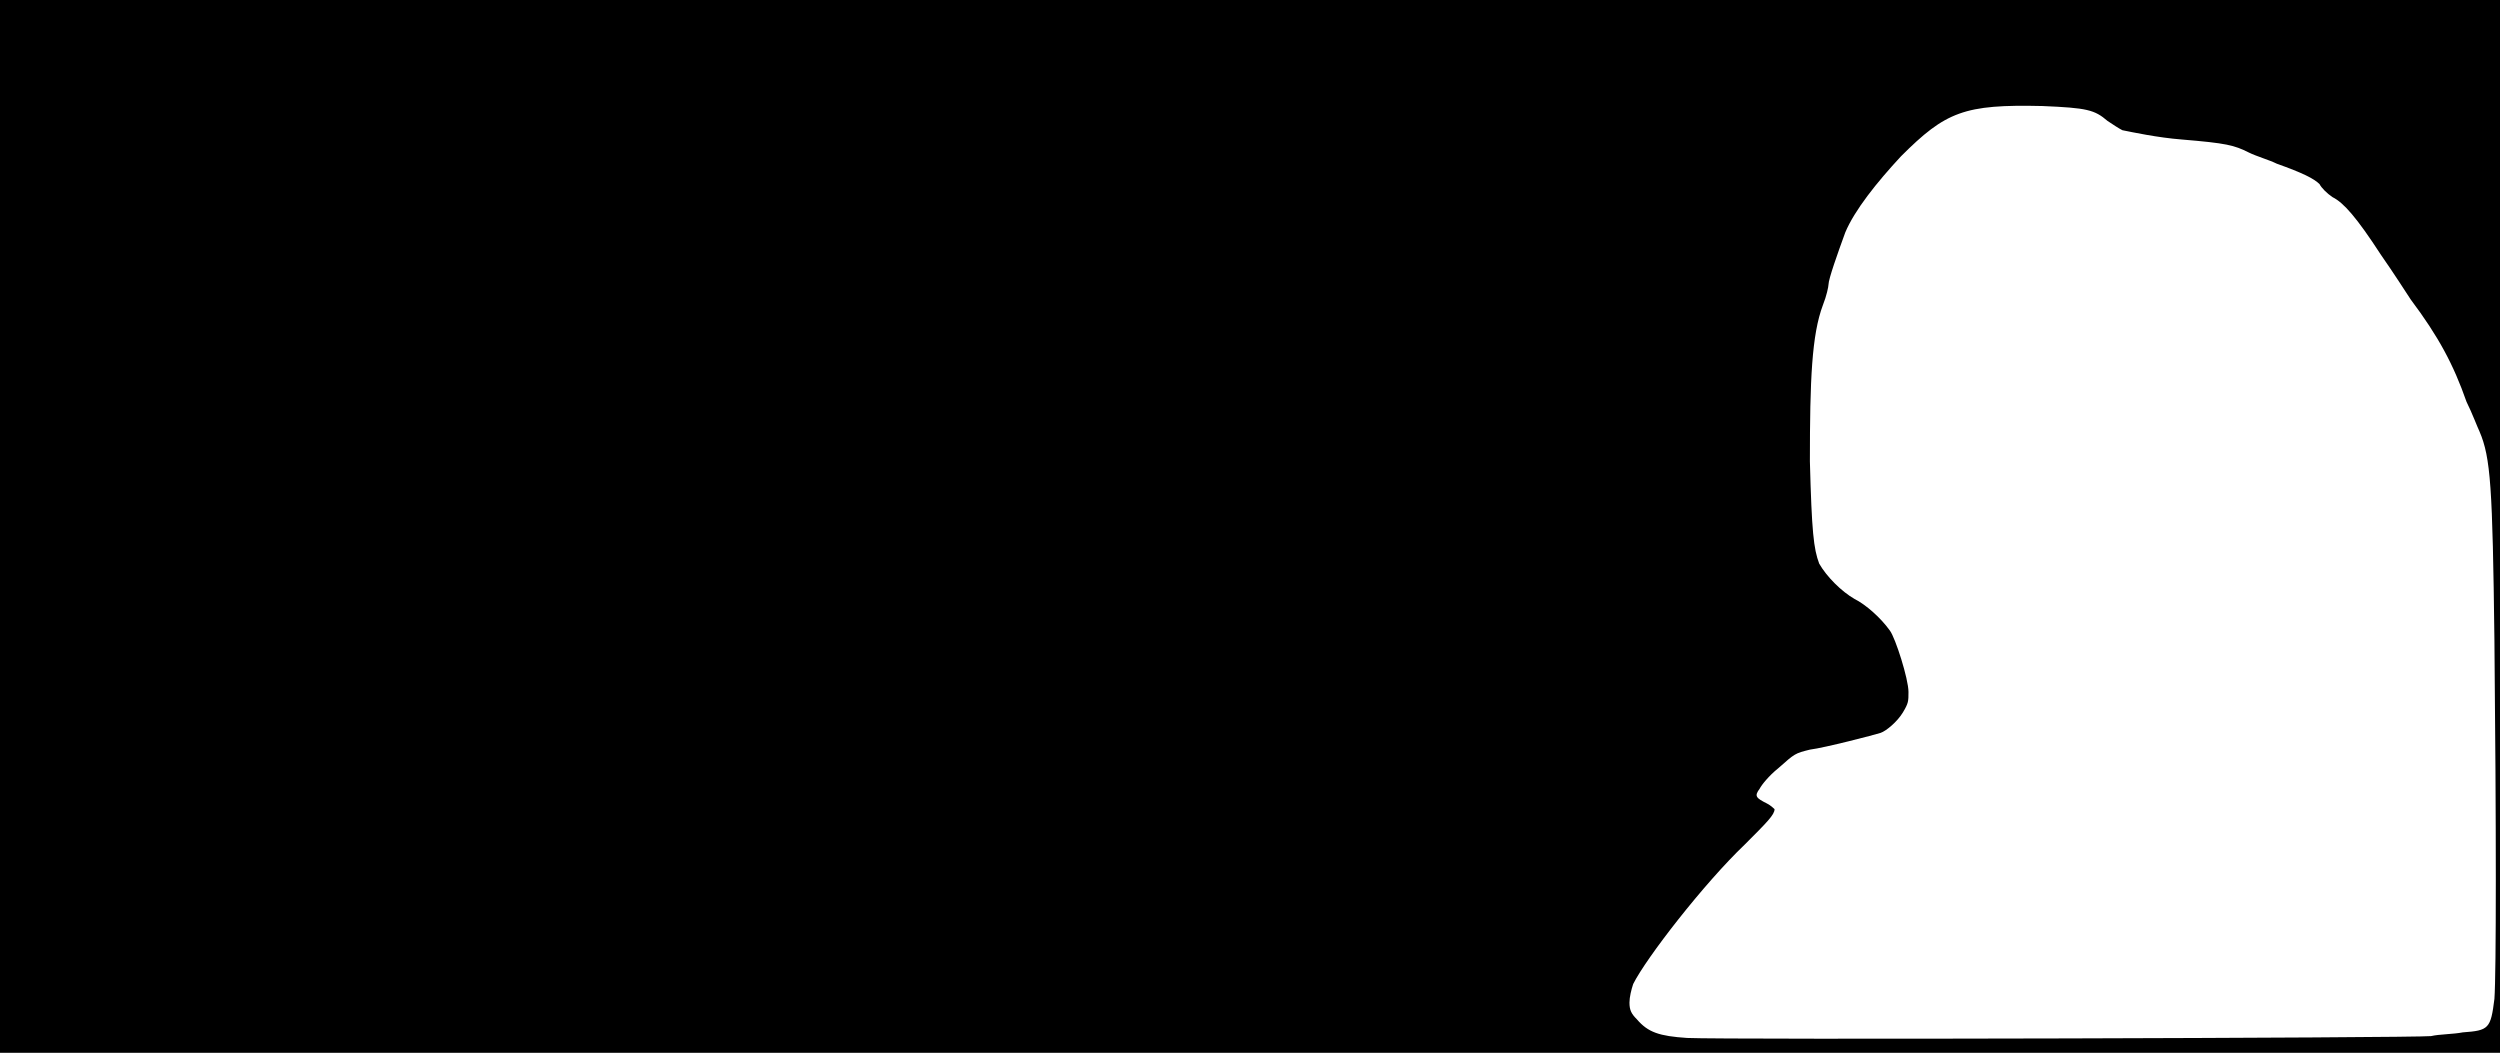 <svg xmlns="http://www.w3.org/2000/svg" width="1344" height="566"><path d="M0 283V0h1344v566H0V283m1307 274c4-1 12-1 17-2 14-1 15-2 17-18 1-14 1-93 0-193-1-82-2-98-8-112-1-2-4-10-7-16-7-20-15-35-30-55-2-3-9-14-16-24-13-20-20-28-26-31-3-2-6-5-7-7-3-3-9-6-23-11-4-2-11-4-15-6-8-4-12-5-36-7-13-1-27-4-32-5-2-1-5-3-8-5-7-6-11-7-35-8-42-1-52 3-76 27-13 14-25 29-30 41-4 11-9 25-9 28 0 1-1 6-3 11-6 16-7 40-7 84 1 38 2 47 5 55 4 7 12 15 19 19 6 3 14 10 19 17 3 4 10 26 10 33 0 5 0 6-3 11s-9 10-12 11-30 8-38 9c-8 2-8 2-17 10-5 4-9 9-10 11-3 4-2 5 4 8 2 1 4 3 4 3 0 3-4 7-16 19-22 21-53 61-60 75-1 3-2 7-2 10 0 4 1 6 4 9 6 7 12 9 27 10 20 1 391 0 400-1z"/></svg>